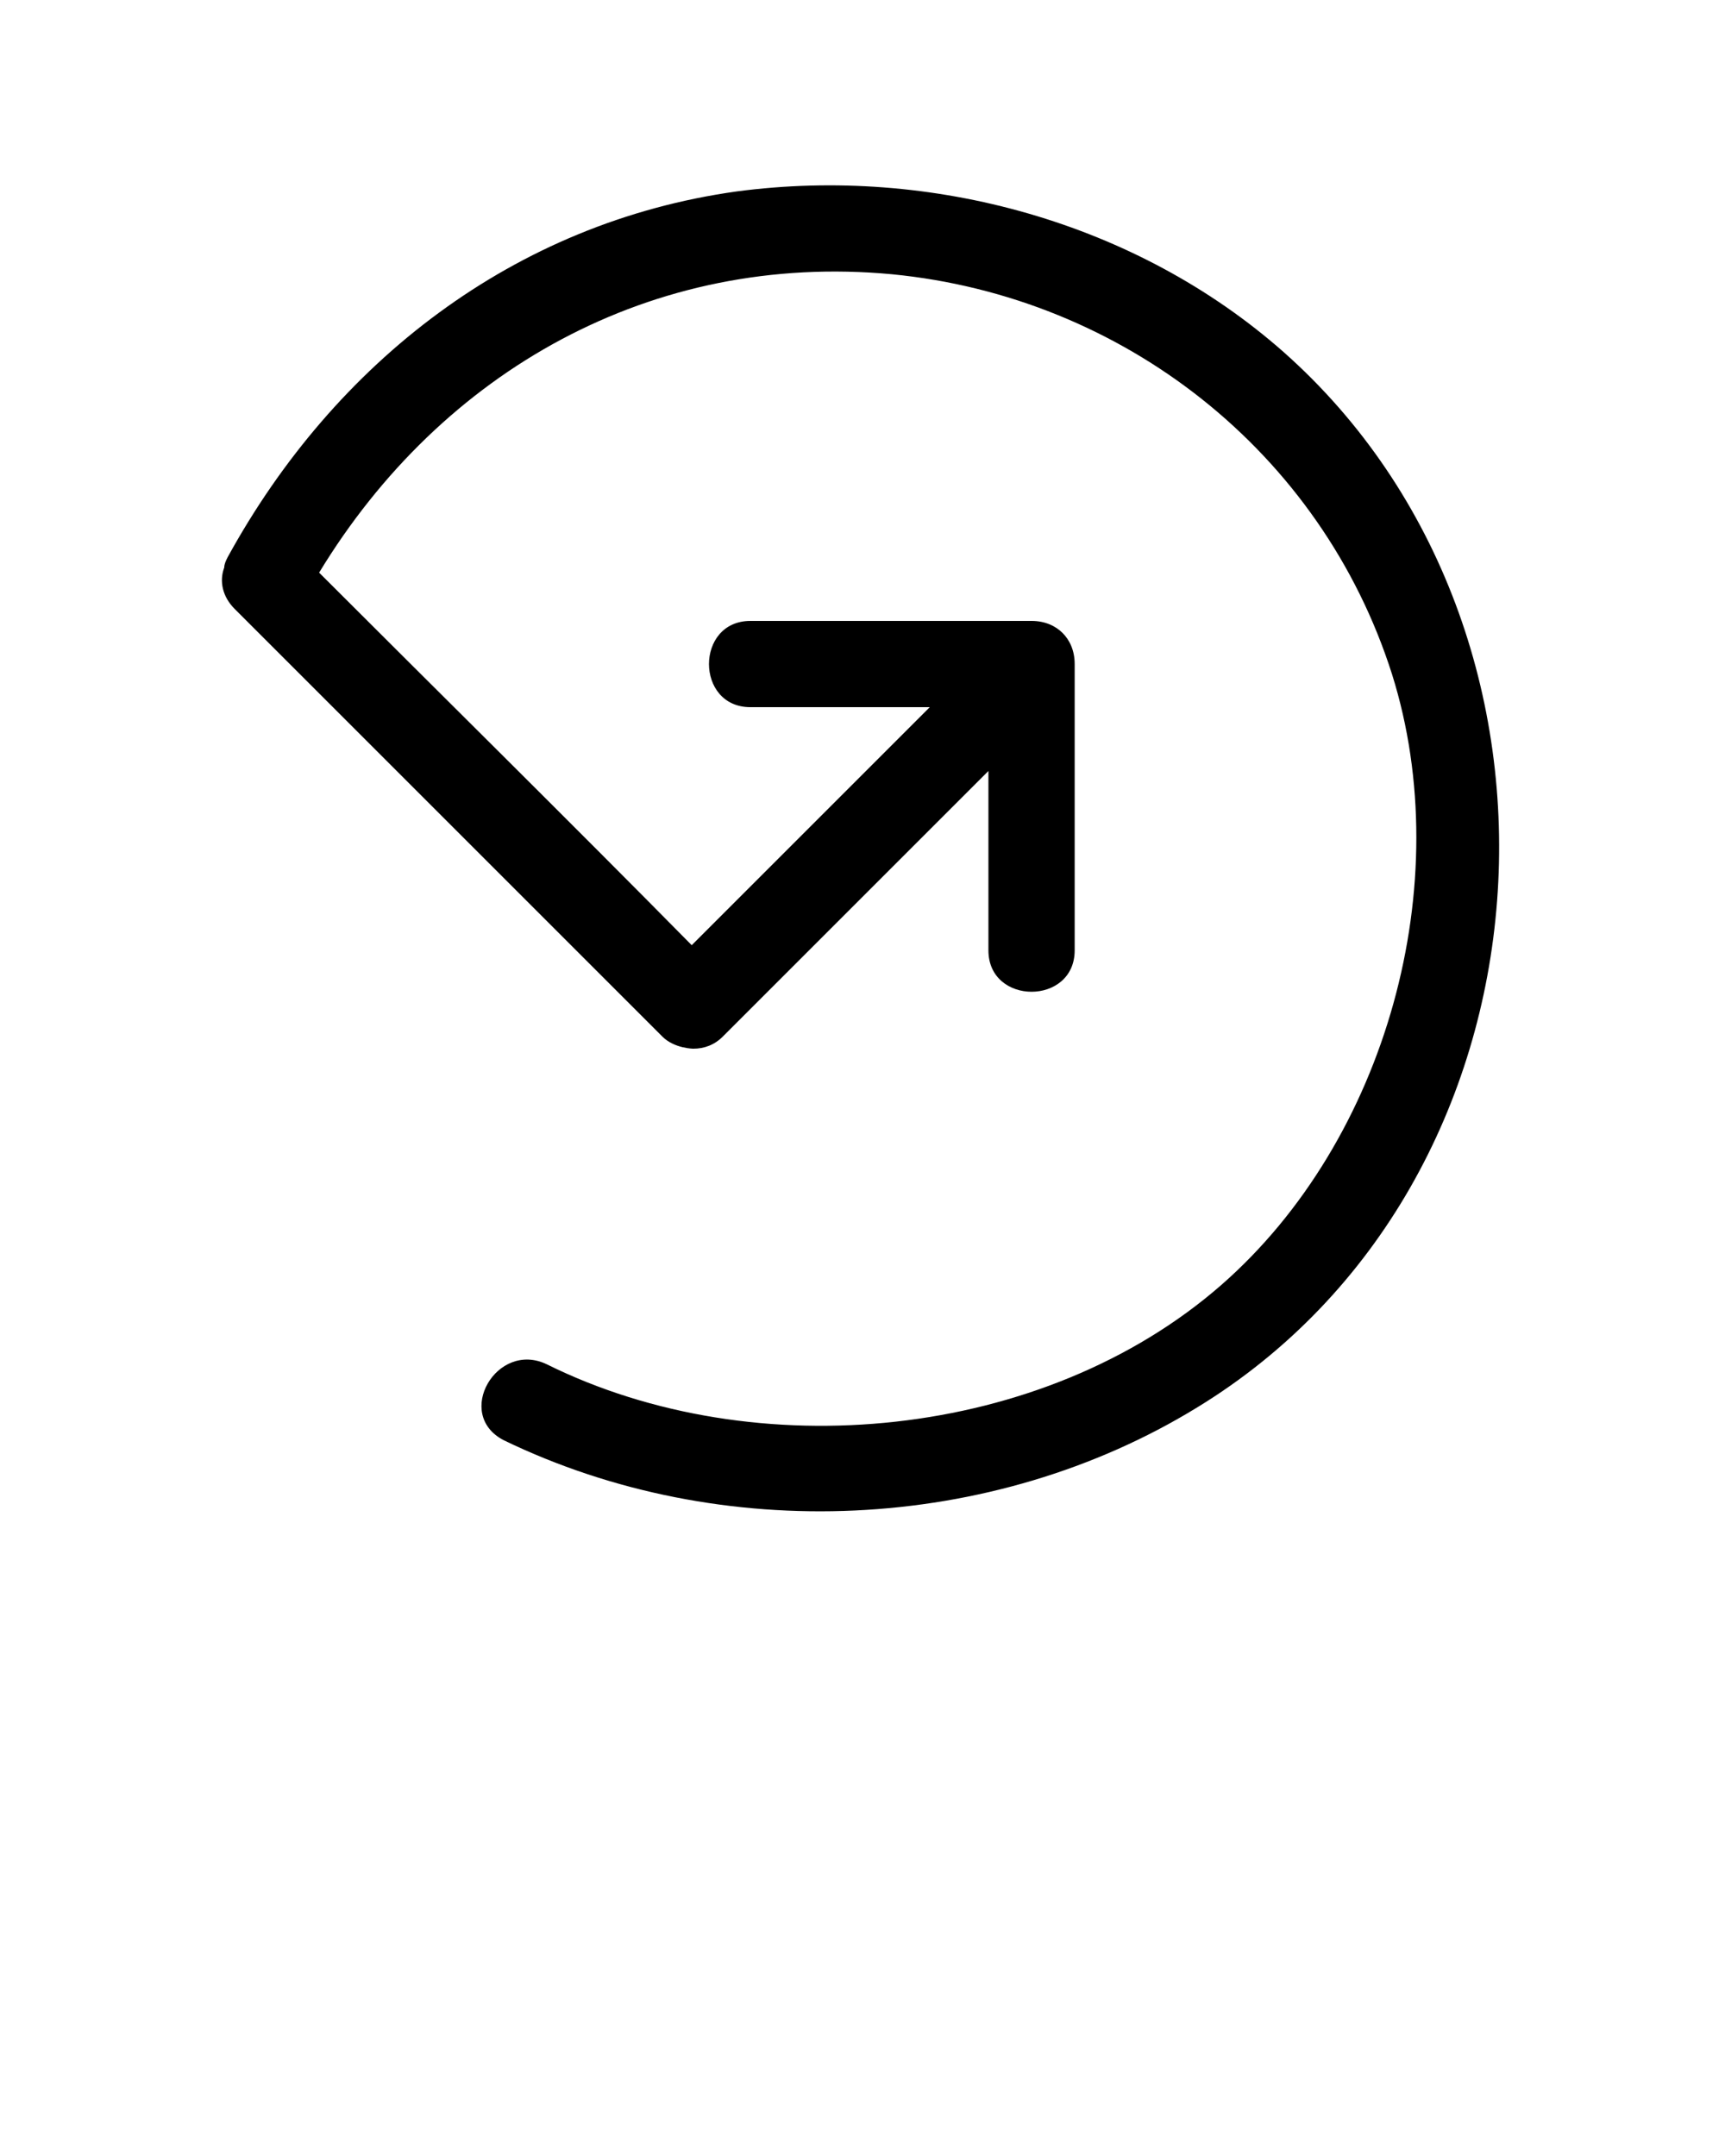 <svg xmlns="http://www.w3.org/2000/svg" xmlns:xlink="http://www.w3.org/1999/xlink" version="1.1" x="0px" y="0px" viewBox="0 0 100 125" enable-background="new 0 0 100 100" xml:space="preserve"><g><g><g><g><g><g><path d="M31.7,79.1c-2.9-1.4-5.4,2.9-2.5,4.4c12.6,6.1,28.3,5.4,40.2-1.9c21.3-13,23.4-44.9,5-61.2        C65.9,12.9,54,9.6,42.7,11.1C29.8,12.9,19.4,21,13.2,32.3c-0.1,0.2-0.2,0.4-0.2,0.6c-0.3,0.8-0.1,1.7,0.6,2.4        c8.3,8.3,16.5,16.5,24.8,24.8c0.7,0.7,1.8,0.7,1.8,0.7c0.6,0,1.2-0.2,1.7-0.7c5.1-5.1,10.3-10.3,15.4-15.4c0,3.5,0,6.9,0,10.4        c0,3.2,5,3.2,5,0c0-5.5,0-11.1,0-16.6c0-0.8-0.3-1.4-0.7-1.8c-0.4-0.4-1-0.7-1.8-0.7c-5.4,0-10.9,0-16.3,0c-3.2,0-3.2,5,0,5        c3.5,0,7,0,10.4,0c-4.6,4.6-9.2,9.2-13.8,13.8C33,47.6,25.7,40.4,18.5,33.2c7.1-11.7,19.3-18.6,33.2-17.3        c13.4,1.3,24.9,10.3,29,23.2c3.8,12.1-0.3,27-9.9,35.4C60.5,83.5,43.8,85.1,31.7,79.1z"/></g></g></g></g></g></g></svg>
